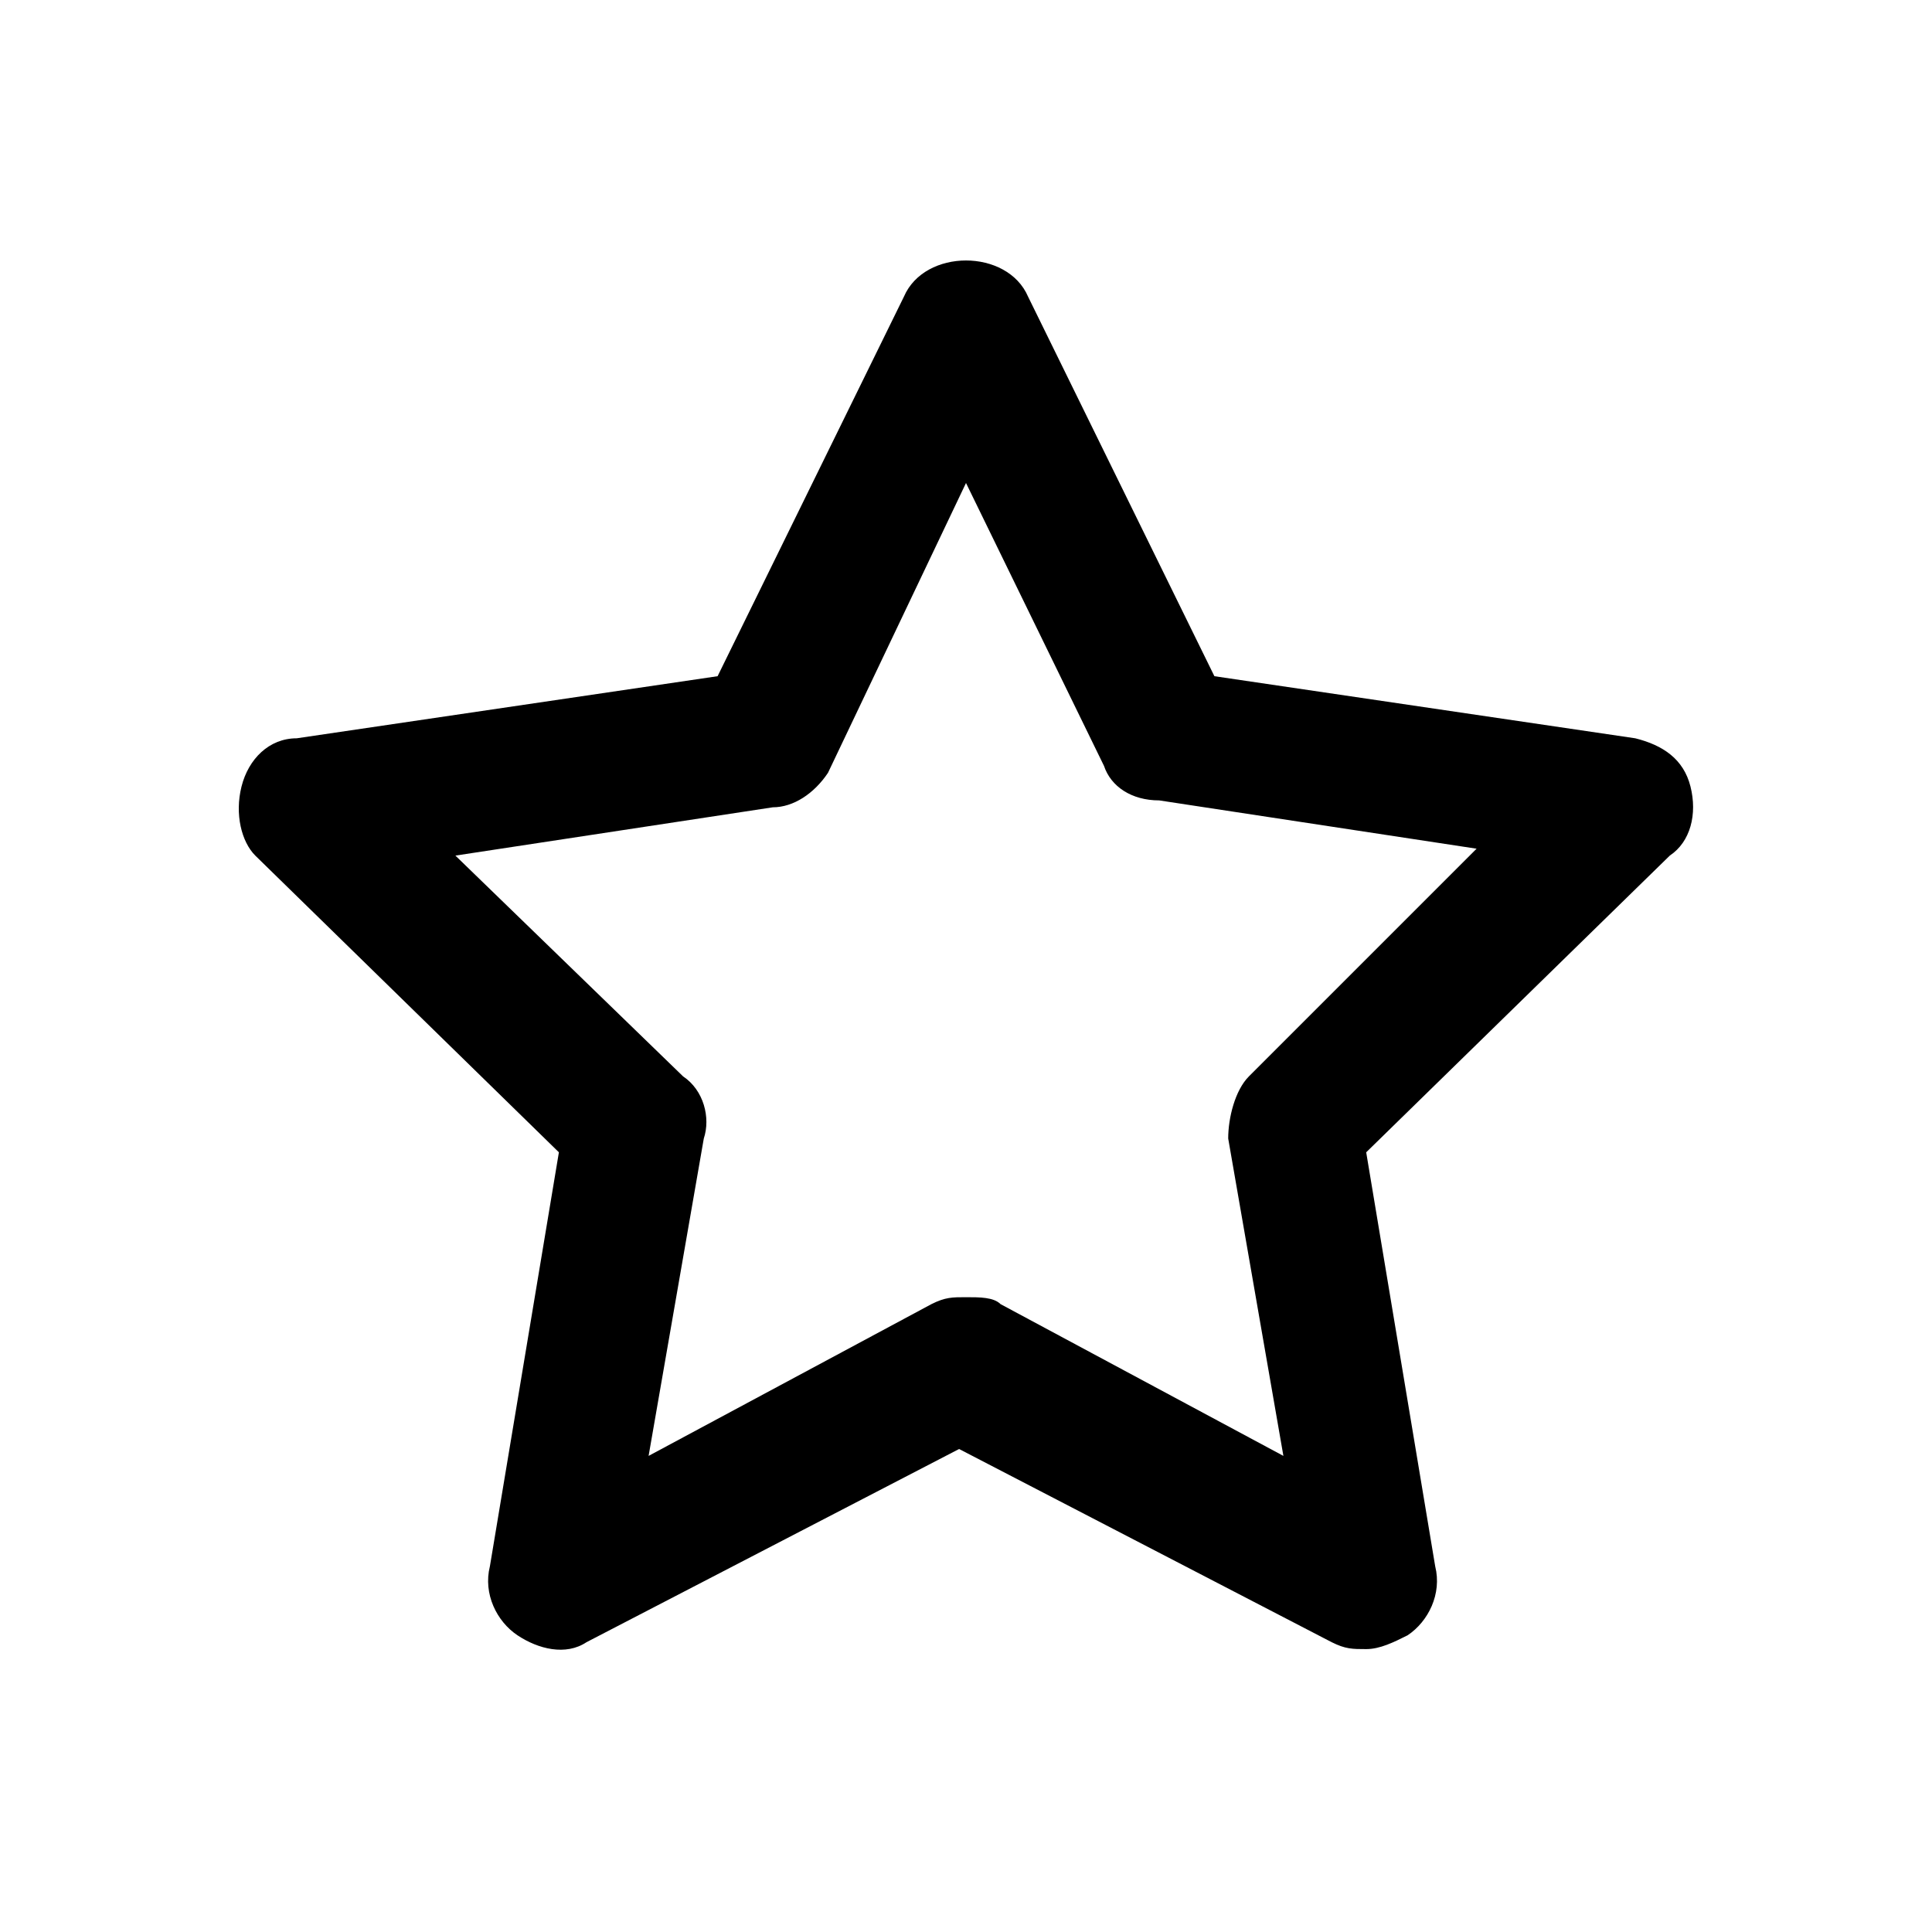 <?xml version="1.0" encoding="utf-8"?>
<!-- Generator: Adobe Illustrator 19.2.1, SVG Export Plug-In . SVG Version: 6.00 Build 0)  -->
<svg version="1.1" id="Layer_1" xmlns="http://www.w3.org/2000/svg" xmlns:xlink="http://www.w3.org/1999/xlink" x="0px" y="0px"
	 width="28px" height="28px" viewBox="0 0 28 28" style="enable-background:new 0 0 28 28;" xml:space="preserve">
<style type="text/css">
	.st0{fill:#034580;}
	.st1{fill:#FFFFFF;}
	.st2{fill:none;}
	.st3{fill:#E3F1F8;}
	.st4{fill:#99D2E8;}
	.st5{fill:#002F5F;}
	.st6{fill:#EB174B;}
	.st7{opacity:0.12;fill-rule:evenodd;clip-rule:evenodd;}
	.st8{fill:#282928;}
</style>
<g>
	<path d="M24.5,11.4c-0.1-0.4-0.4-0.6-0.8-0.7l-6.1-0.9l-2.7-5.5c-0.3-0.7-1.5-0.7-1.8,0l-2.7,5.5l-6.1,0.9c-0.4,0-0.7,0.3-0.8,0.7
		c-0.1,0.4,0,0.8,0.2,1l4.4,4.3l-1,6c-0.1,0.4,0.1,0.8,0.4,1c0.3,0.2,0.7,0.3,1,0.1l5.4-2.8l5.4,2.8c0.2,0.1,0.3,0.1,0.5,0.1
		c0.2,0,0.4-0.1,0.6-0.2c0.3-0.2,0.5-0.6,0.4-1l-1-6l4.4-4.3C24.5,12.2,24.6,11.8,24.5,11.4z M18.1,15.6c-0.2,0.2-0.3,0.6-0.3,0.9
		l0.8,4.6l-4.1-2.2c-0.1-0.1-0.3-0.1-0.5-0.1s-0.3,0-0.5,0.1l-4.1,2.2l0.8-4.6c0.1-0.3,0-0.7-0.3-0.9l-3.3-3.2l4.6-0.7
		c0.3,0,0.6-0.2,0.8-0.5L14,7l2,4.1c0.1,0.3,0.4,0.5,0.8,0.5l4.6,0.7L18.1,15.6z"/>
</g>
</svg>
